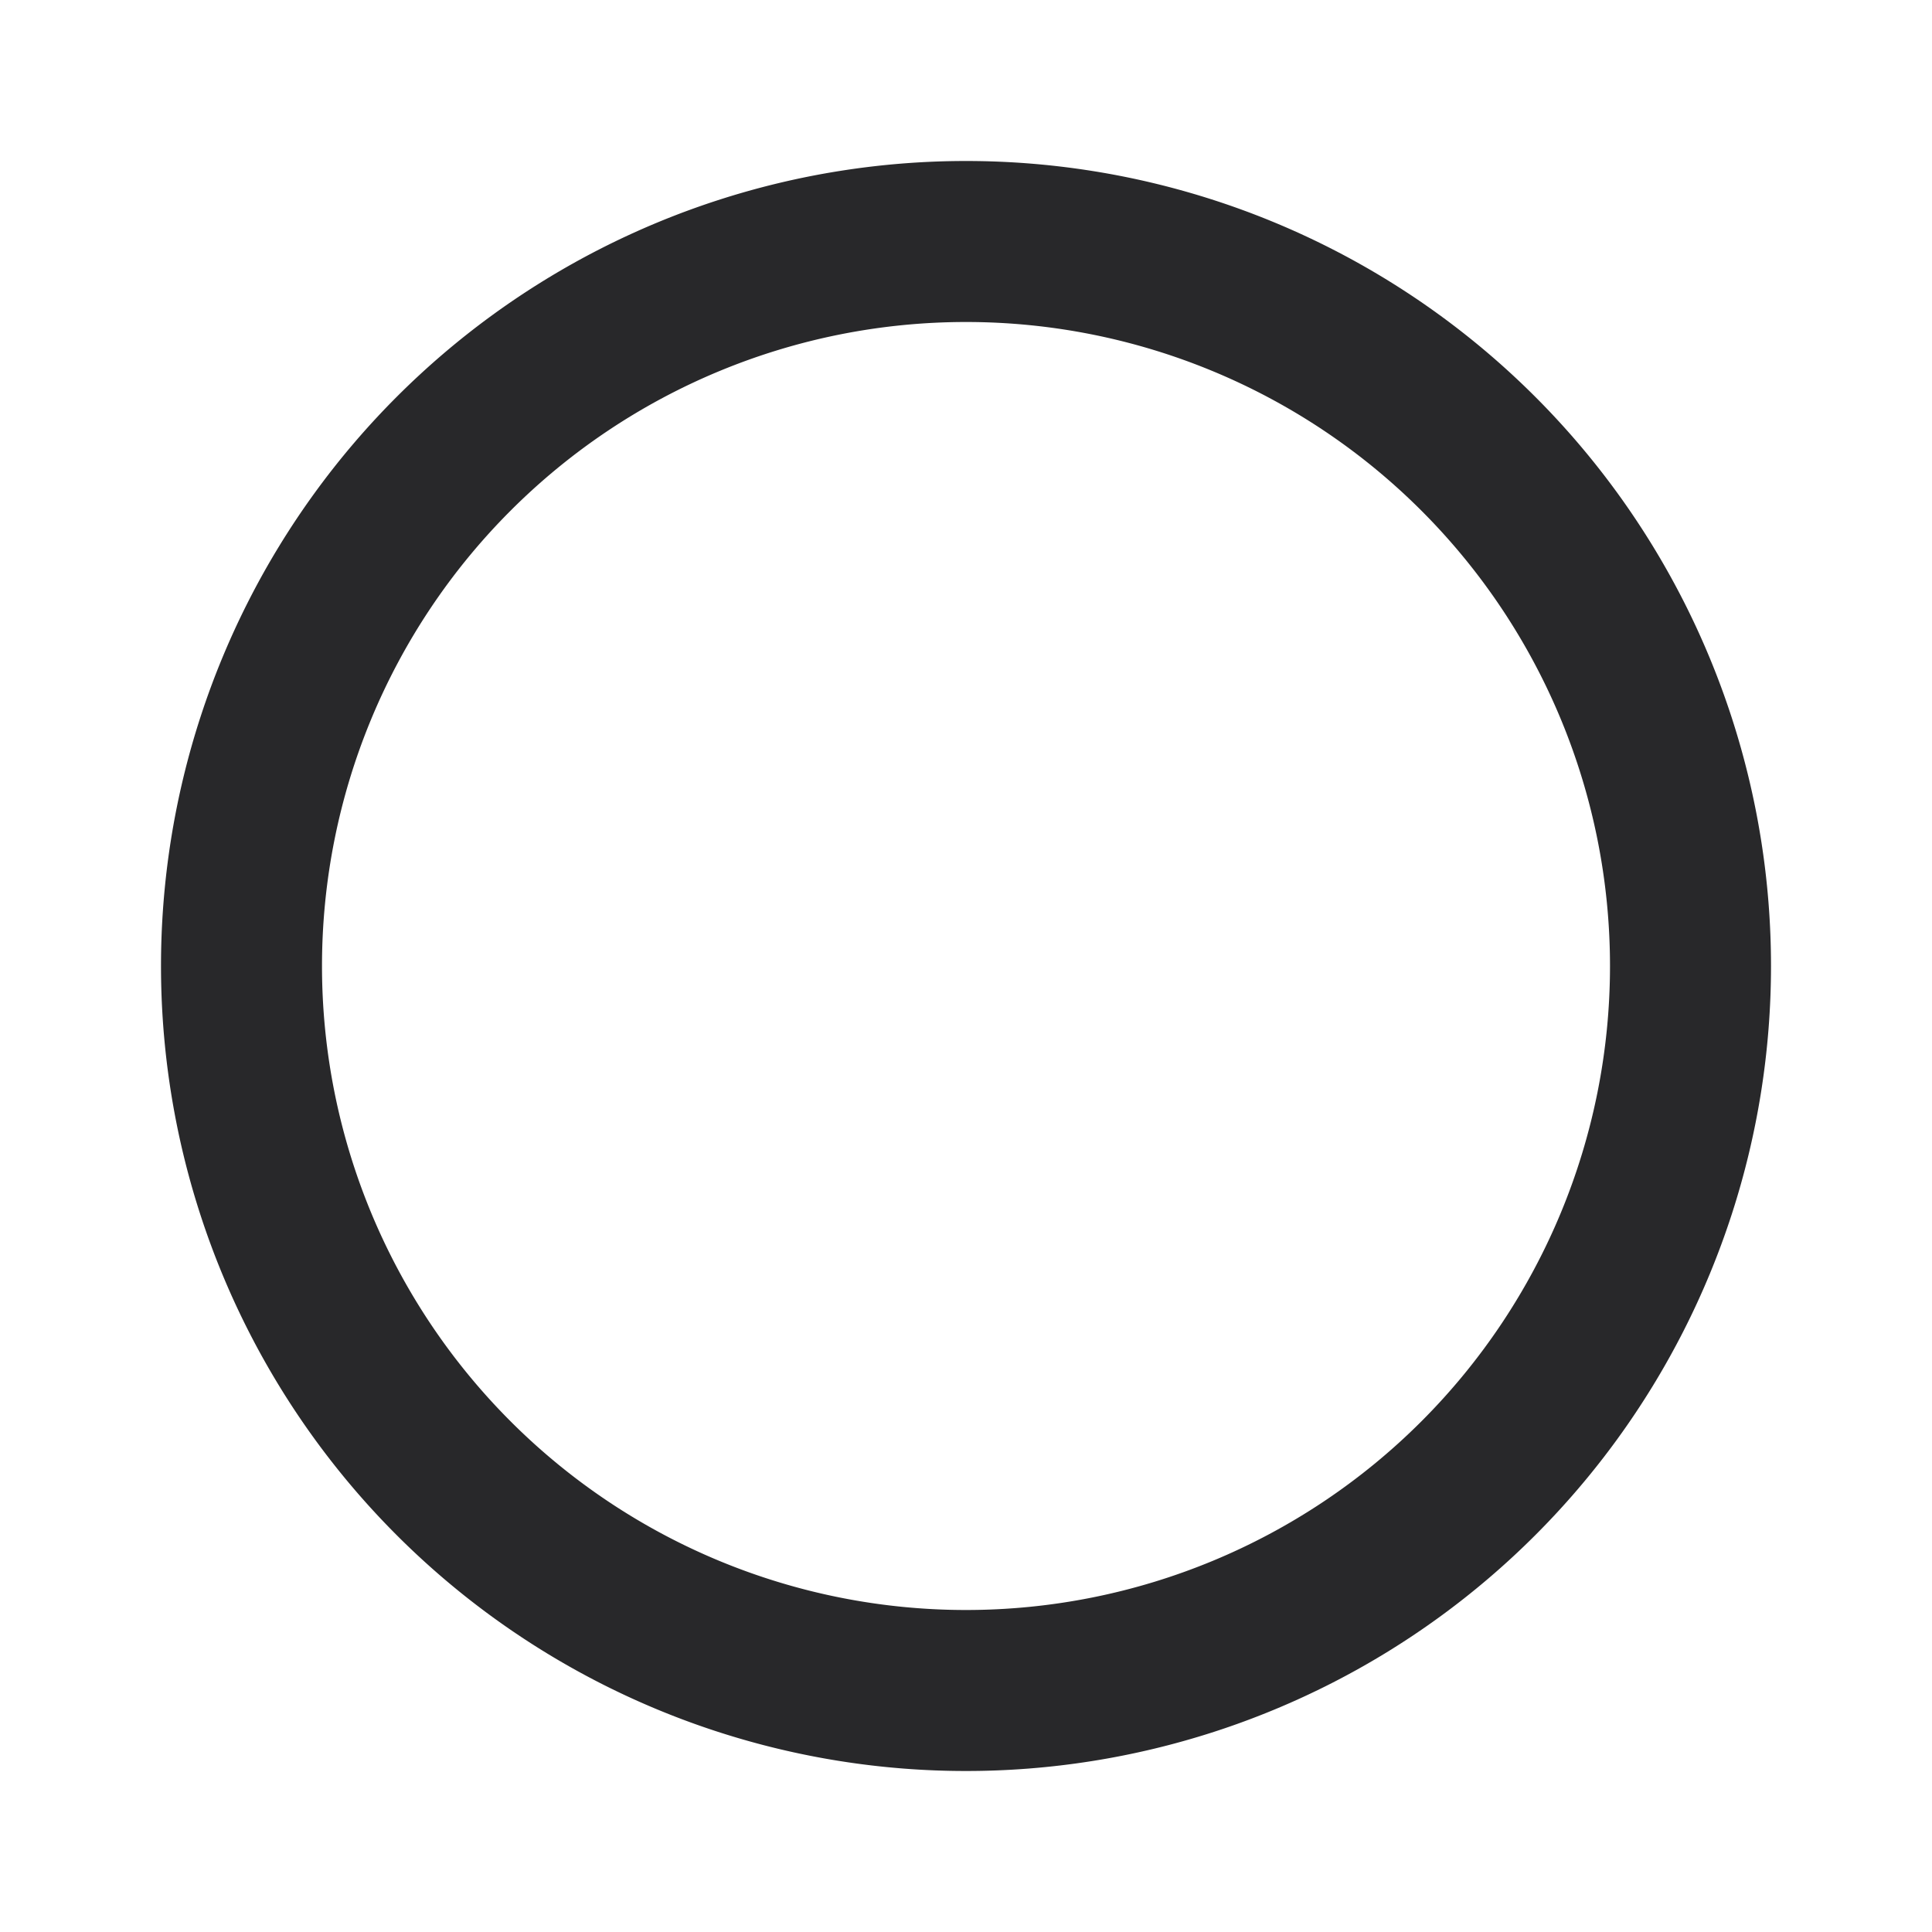 <svg xmlns="http://www.w3.org/2000/svg" style="color: transparent; fill: #28282A;" viewBox="0 0 18 18"><path clip-rule="evenodd" d="M9 3a6 6 0 100 12A6 6 0 009 3zM1.5 9a7.5 7.5 0 1115 0 7.5 7.5 0 01-15 0z" fill-rule="evenodd"></path></svg>